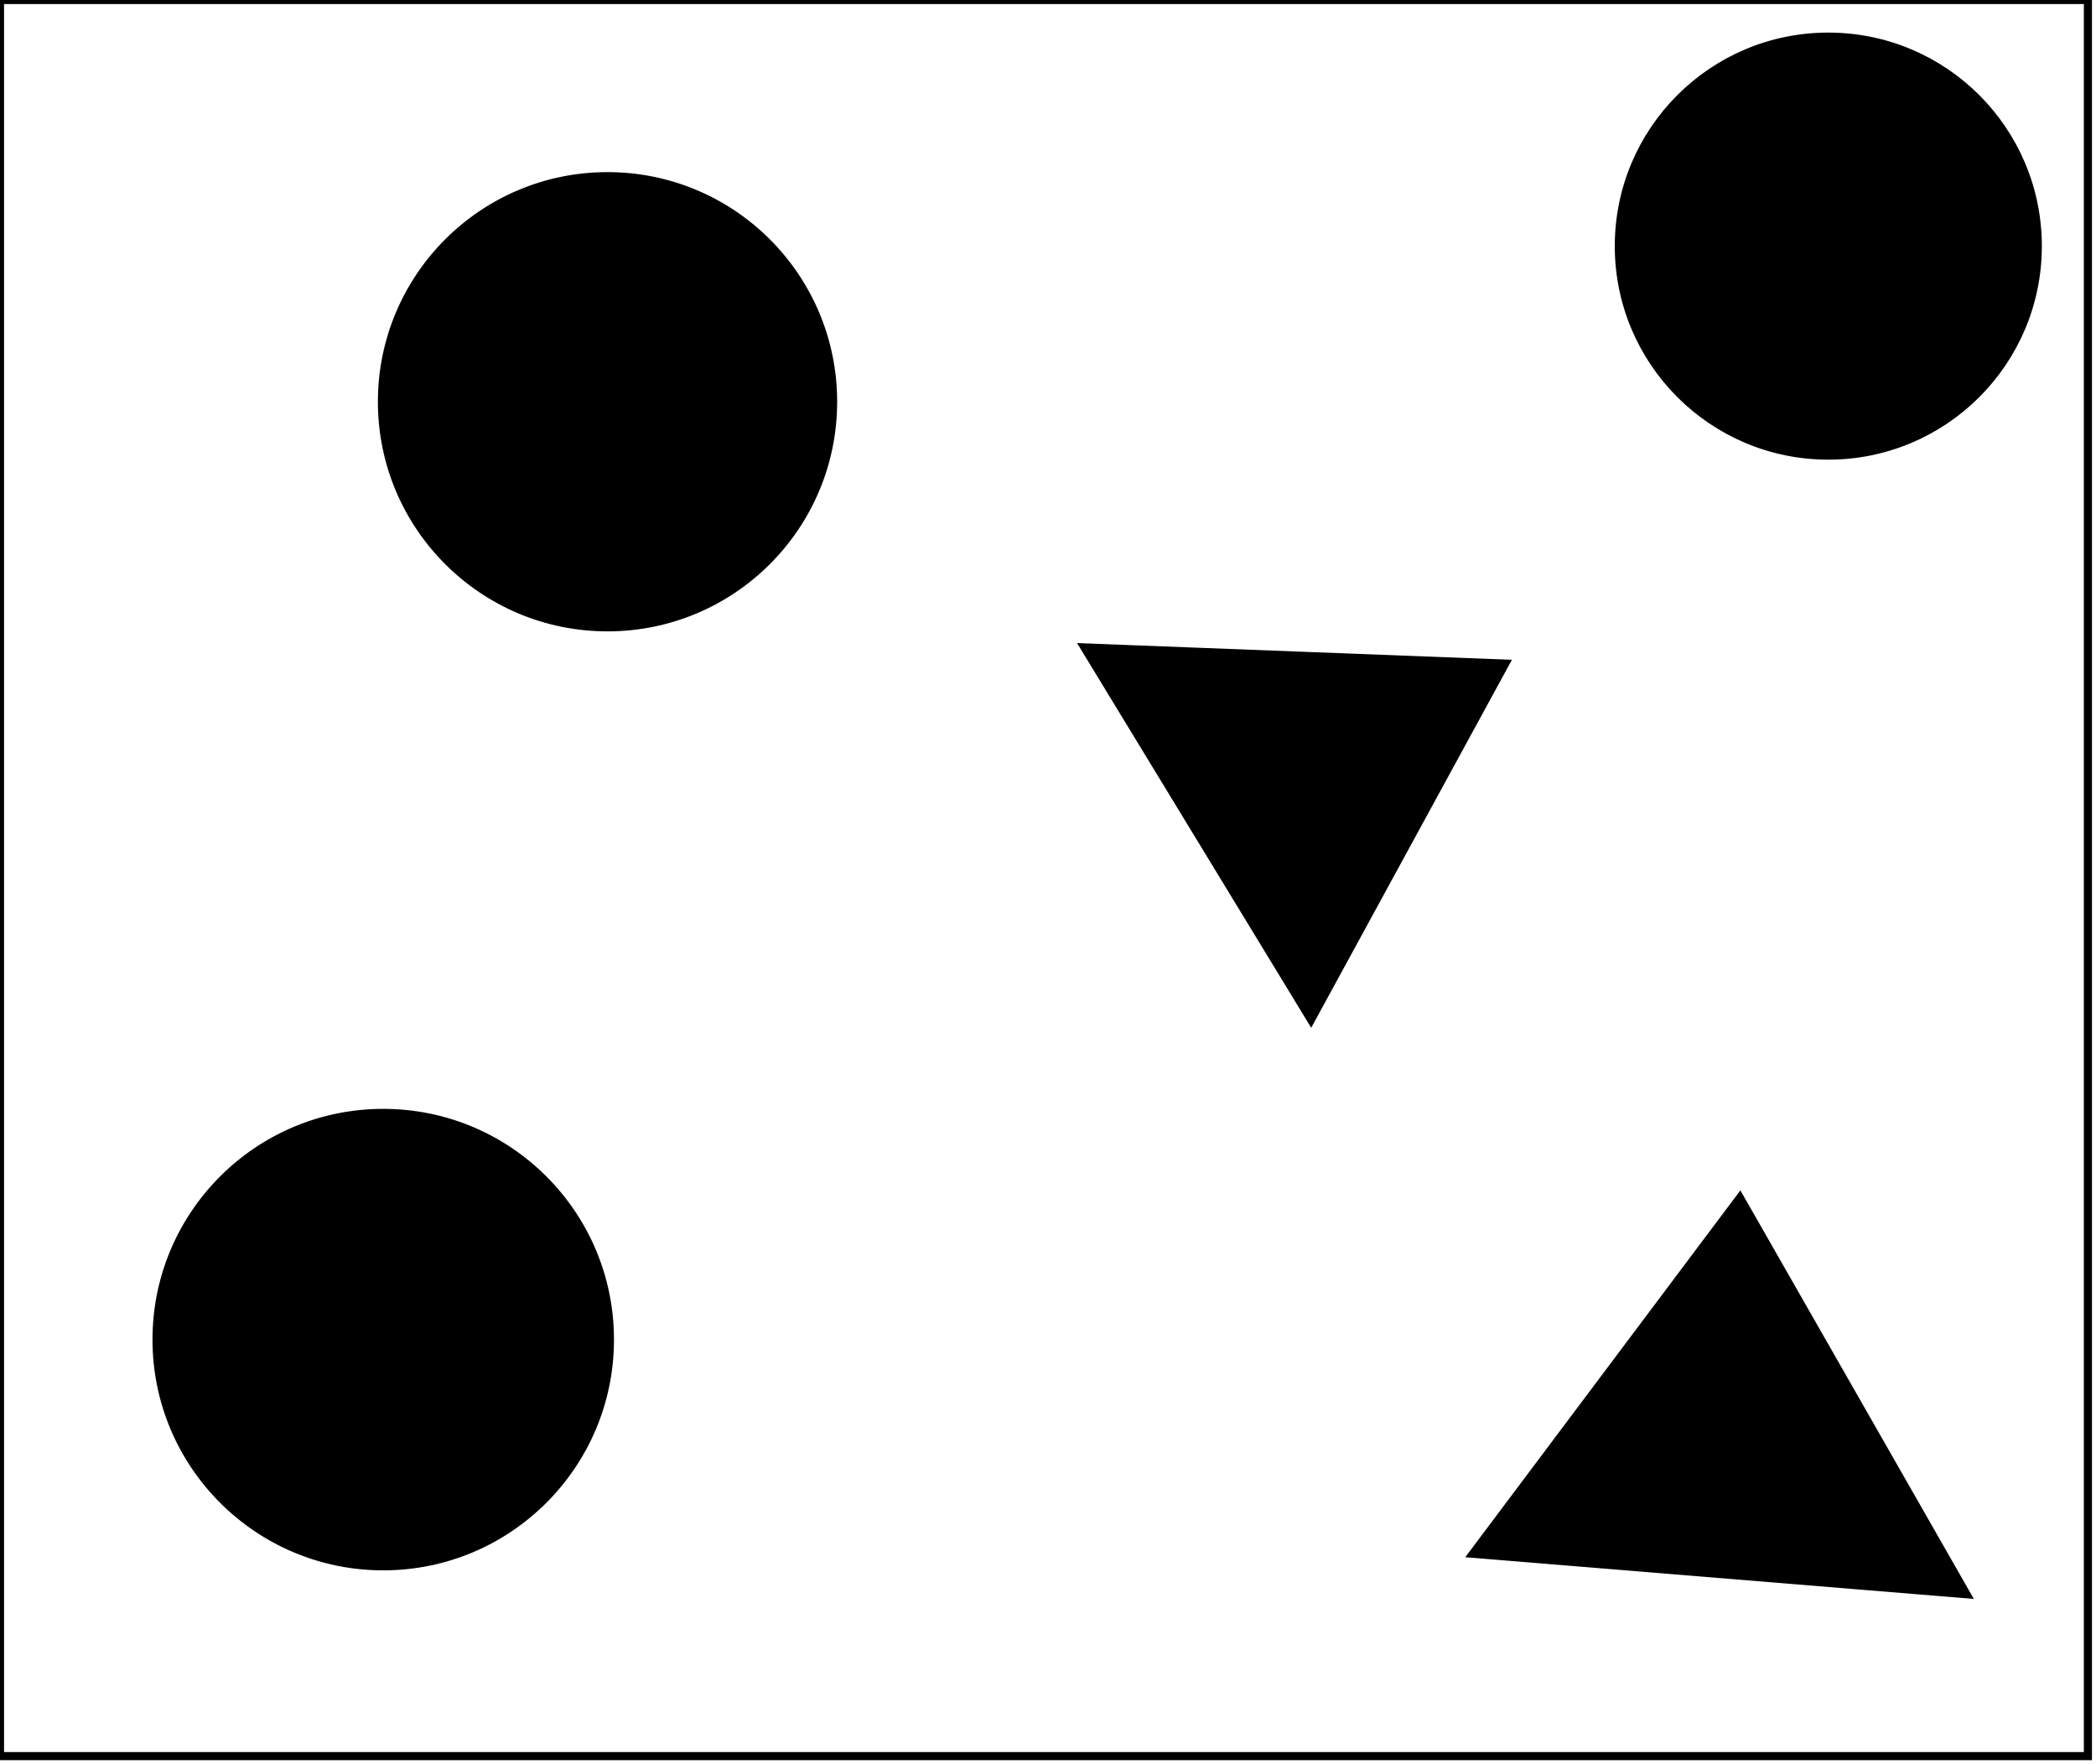 <?xml version="1.0" encoding="utf-8" ?>
<svg baseProfile="full" height="218" version="1.1" width="259" xmlns="http://www.w3.org/2000/svg" xmlns:ev="http://www.w3.org/2001/xml-events" xmlns:xlink="http://www.w3.org/1999/xlink"><defs /><rect fill="white" height="218" width="259" x="0" y="0" /><path d="M 182,192 L 215,148 L 243,197 Z" fill="black" stroke="black" stroke-width="1" /><circle cx="47.453" cy="165.5" fill="none" r="21.599" stroke="black" stroke-width="1" /><circle cx="47.356" cy="165.533" fill="black" r="28.013" stroke="black" stroke-width="1" /><path d="M 134,80 L 186,82 L 162,126 Z" fill="black" stroke="black" stroke-width="1" /><circle cx="75.12" cy="49.482" fill="none" r="21.411" stroke="black" stroke-width="1" /><circle cx="75.071" cy="49.643" fill="black" r="27.875" stroke="black" stroke-width="1" /><circle cx="226.581" cy="30.047" fill="none" r="18.914" stroke="black" stroke-width="1" /><circle cx="225.922" cy="30.413" fill="black" r="25.886" stroke="black" stroke-width="1" /><path d="M 0,0 L 0,217 L 258,217 L 258,0 Z" fill="none" stroke="black" stroke-width="1" /></svg>